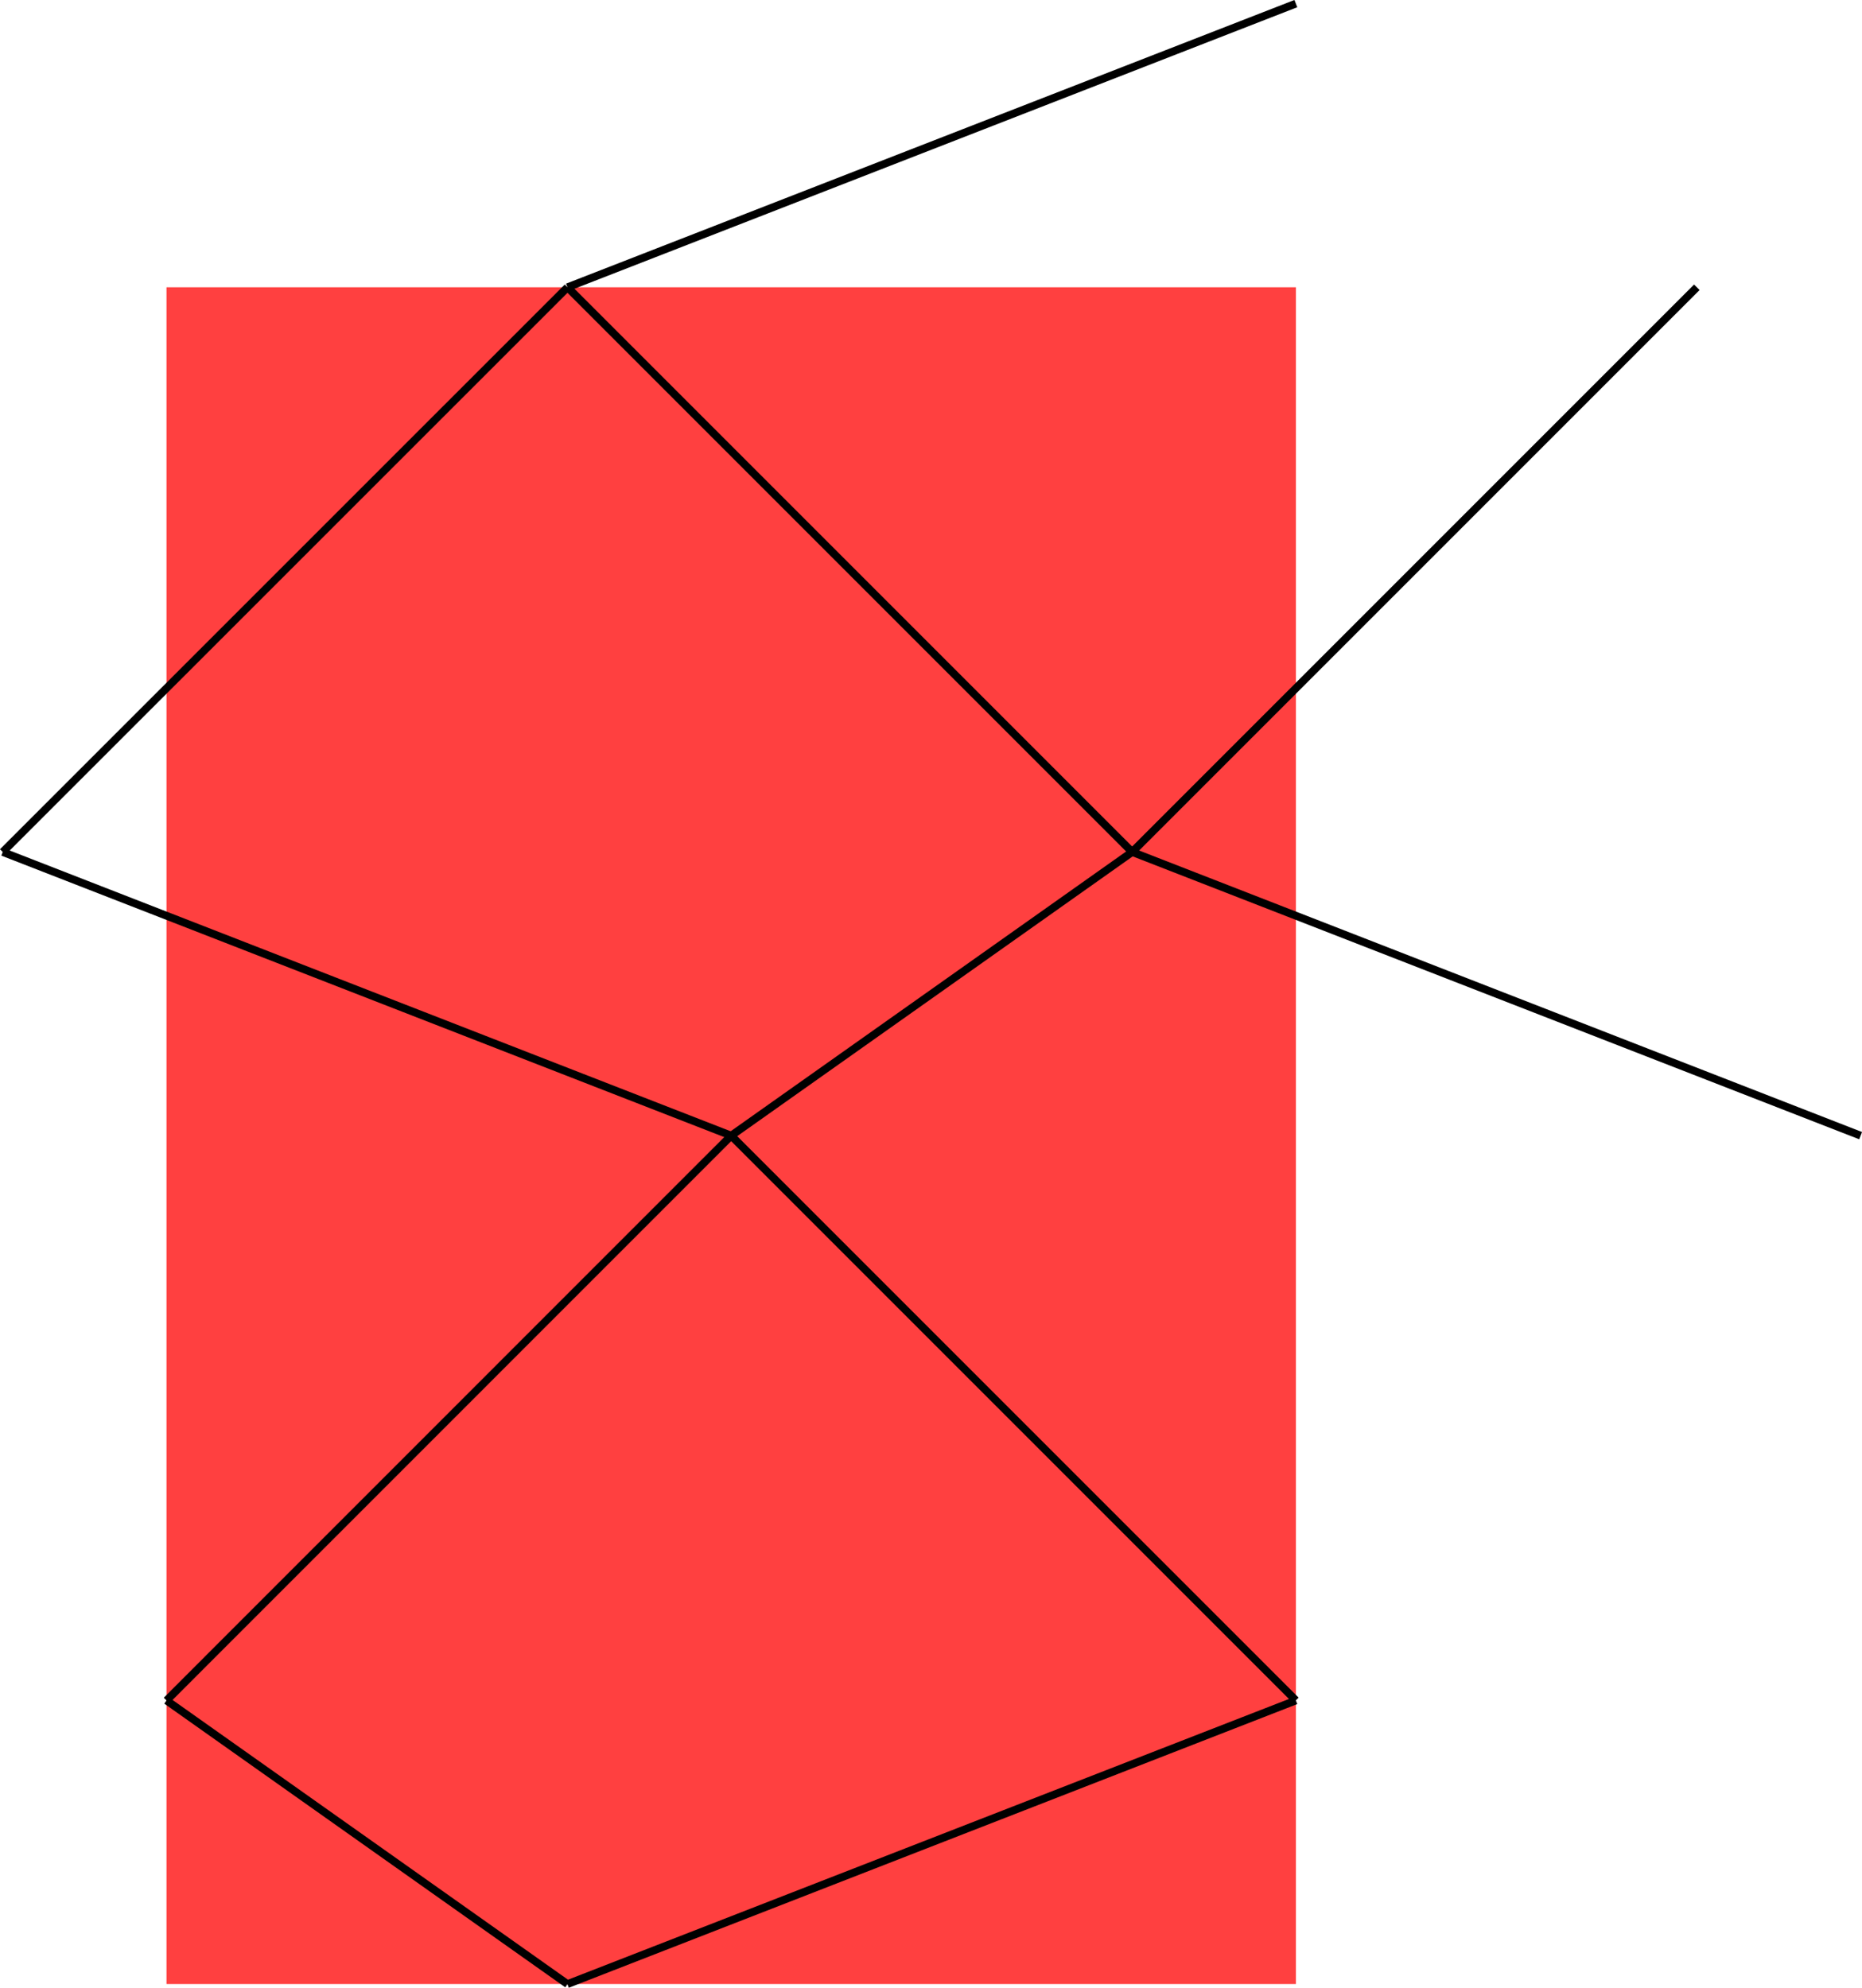 <svg xmlns:inkscape="http://www.inkscape.org/namespaces/inkscape" xmlns:sodipodi="http://sodipodi.sourceforge.net/DTD/sodipodi-0.dtd" xmlns="http://www.w3.org/2000/svg" xmlns:svg="http://www.w3.org/2000/svg" width="19.109" height="20.398" viewBox="0 0 19.109 20.398" version="1.1" id="svg30" sodipodi:docname="P4-47.svg">
  <defs id="defs34"/>
  <sodipodi:namedview id="namedview32" pagecolor="#ffffff" bordercolor="#666666" borderopacity="1.0" inkscape:showpageshadow="2" inkscape:pageopacity="0.0" inkscape:pagecheckerboard="0" inkscape:deskcolor="#d1d1d1"/>
  <style type="text/css" id="style2">
polygon.tile { stroke: #000000; stroke-width:3; stroke-linejoin:round }
polygon.ih1 { fill: #ffff80 }
polygon.ih2 { fill: #8080ff }
polygon.ih3 { fill: #ff8080 }
polygon.ih4 { fill: #80ff80 }
polygon.ih5 { fill: #ff80ff }
polygon.ih6 { fill: #80ffff }
polygon.para {opacity: 0.75; fill: #ff0000; stroke: #ff0000 }
</style>
  <polygon class="para" points="-14.488,-21.765 -14.488,21.765 14.488,21.765 14.488,-21.765 " style="stroke:none" id="polygon4" transform="matrix(0.4,0,0,0.4,7.504,11.654)"/>
  <path d="m 7.504,11.654 5.795,5.795" style="stroke:#000000;stroke-width:0.08px" id="path6"/>
  <path d="M 19.095,11.654 11.619,8.743" style="stroke:#000000;stroke-width:0.08px" id="path8"/>
  <path d="M 11.619,8.743 7.504,11.654" style="stroke:#000000;stroke-width:0.08px" id="path10"/>
  <path d="M 17.414,2.948 11.619,8.743" style="stroke:#000000;stroke-width:0.08px" id="path12"/>
  <path d="M 13.299,0.037 5.824,2.948" style="stroke:#000000;stroke-width:0.08px" id="path14"/>
  <path d="M 11.619,8.743 5.824,2.948" style="stroke:#000000;stroke-width:0.08px" id="path16"/>
  <path d="M 1.709,17.45 7.504,11.654" style="stroke:#000000;stroke-width:0.08px" id="path18"/>
  <path d="M 7.504,11.654 0.028,8.743" style="stroke:#000000;stroke-width:0.08px" id="path20"/>
  <path d="M 5.824,2.948 0.028,8.743" style="stroke:#000000;stroke-width:0.08px" id="path22"/>
  <path d="m 13.299,17.45 -7.476,2.911" style="stroke:#000000;stroke-width:0.08px" id="path24"/>
  <path d="M 5.824,20.361 1.709,17.45" style="stroke:#000000;stroke-width:0.08px" id="path26"/>
  </svg>